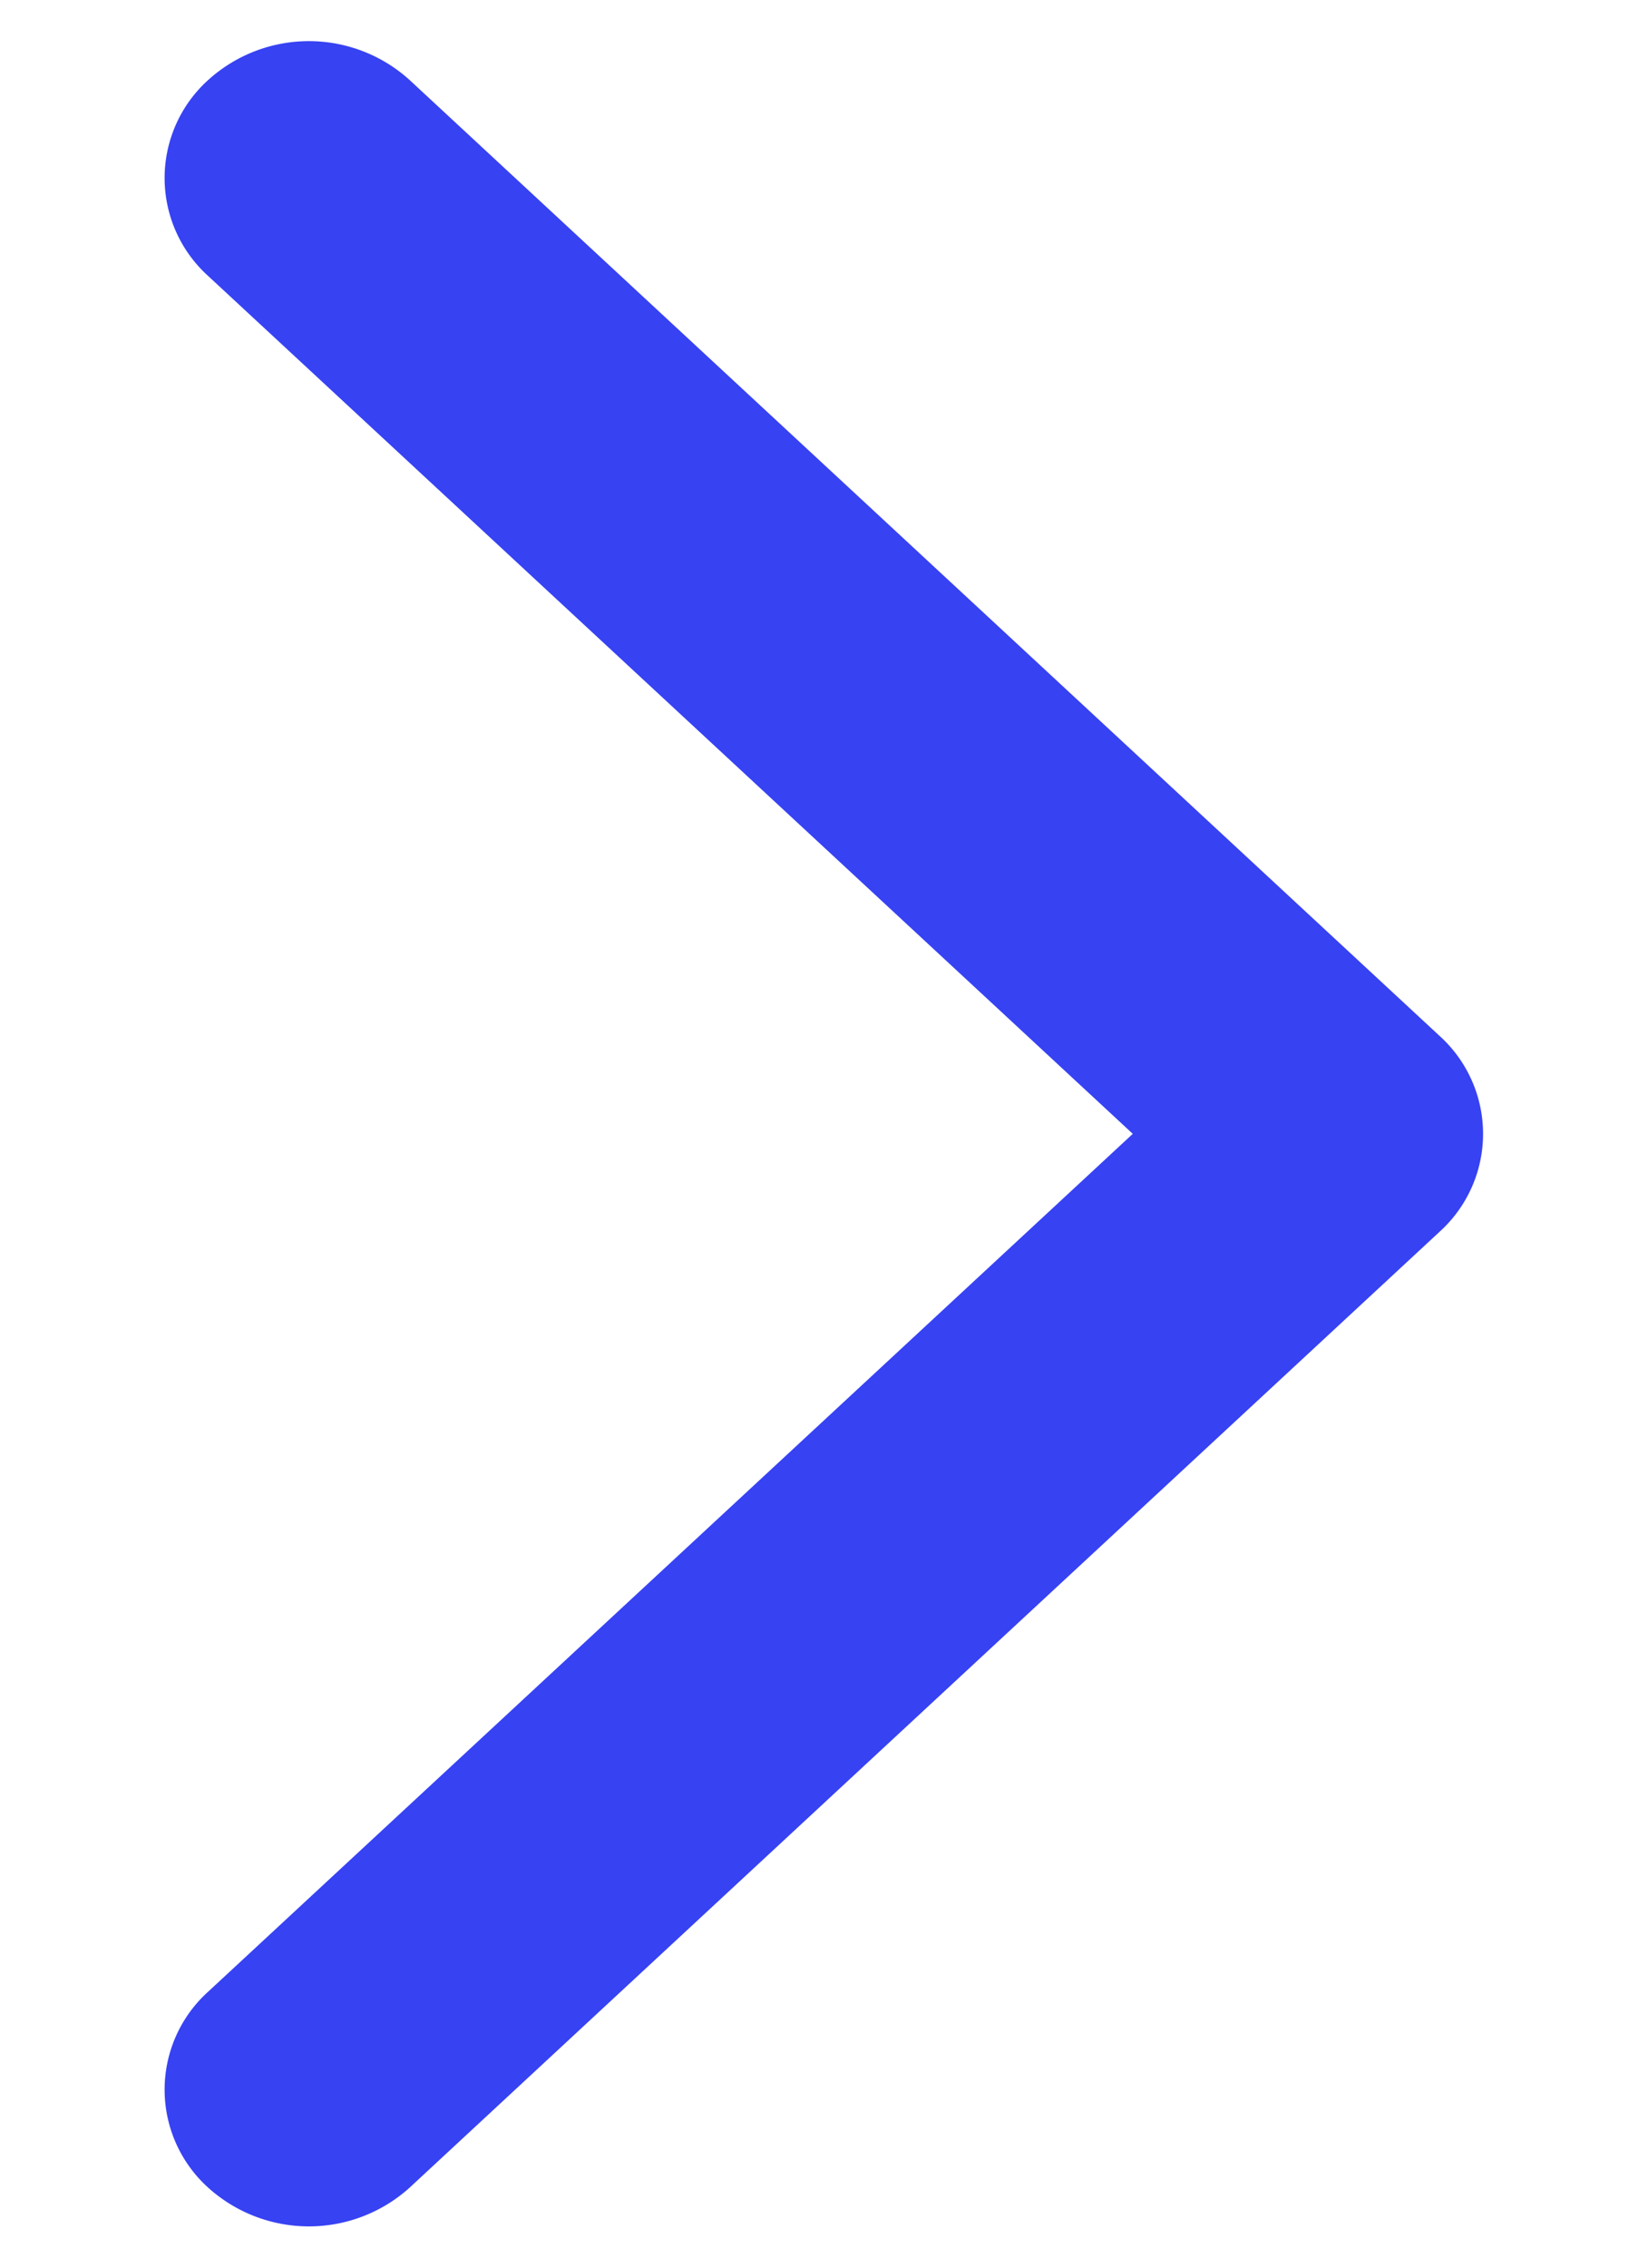 <svg width="8" height="11" fill="none" xmlns="http://www.w3.org/2000/svg"><path d="M1.078 10.538a.63.63 0 0 0 .843 0l5-4.637a.54.54 0 0 0 0-.802l-5-4.637a.628.628 0 0 0-.843 0 .54.54 0 0 0 0 .803L5.646 5.5 1.078 9.735a.54.54 0 0 0 0 .803Z" fill="#3742F3" stroke="#3742F3" stroke-width=".2"/></svg>